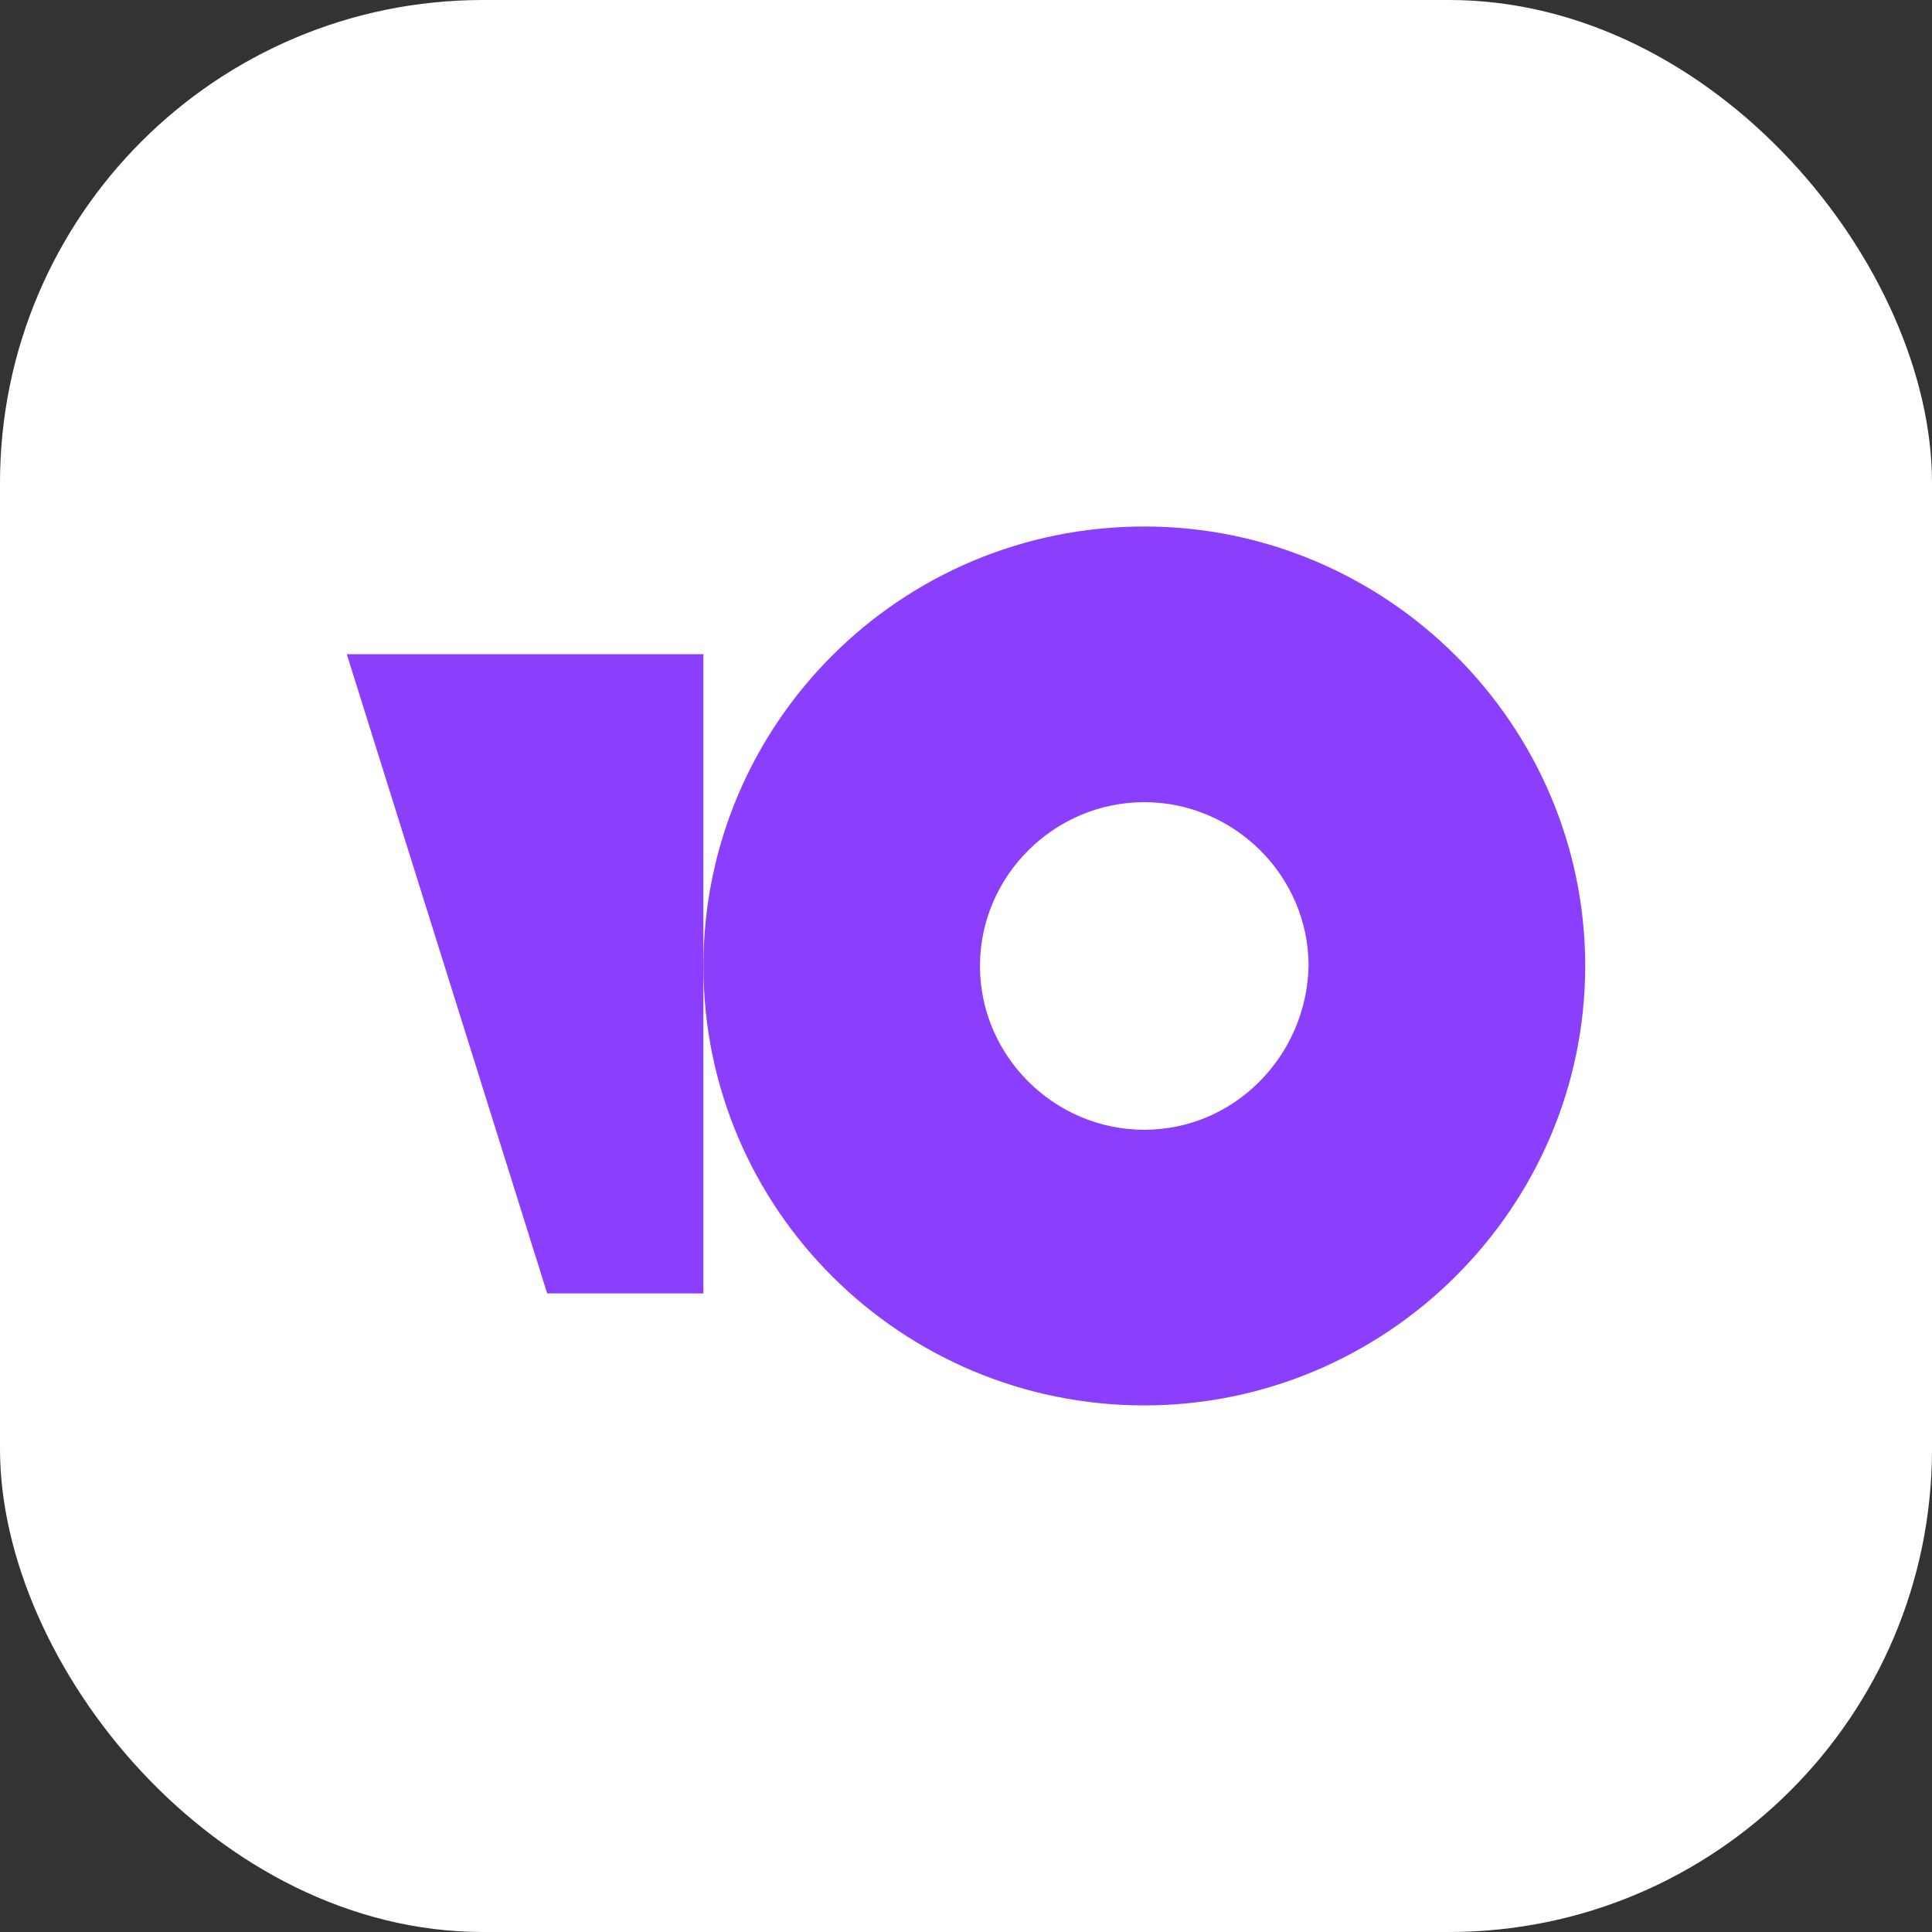<svg width="64" height="64" viewBox="0 0 64 64" fill="none" xmlns="http://www.w3.org/2000/svg">
<rect x="0" y="0" width="64" height="64" fill="#333333" stroke="none"/>
<rect width="64" height="64" rx="16" fill="white"/>
<path d="M37.906 17.441C29.808 17.441 23.301 23.992 23.301 31.999C23.301 40.071 29.872 46.556 37.904 46.556C45.935 46.556 52.512 40.005 52.512 31.999C52.512 23.992 45.937 17.441 37.906 17.441ZM37.906 37.425C34.918 37.425 32.463 34.976 32.463 31.999C32.463 29.021 34.918 26.573 37.906 26.573C40.893 26.573 43.349 29.021 43.349 31.999C43.282 34.976 40.893 37.425 37.906 37.425Z" fill="#8B3FFD"/>
<path d="M23.301 21.672V42.846H18.126L11.488 21.672H23.301Z" fill="#8B3FFD"/>
</svg>
